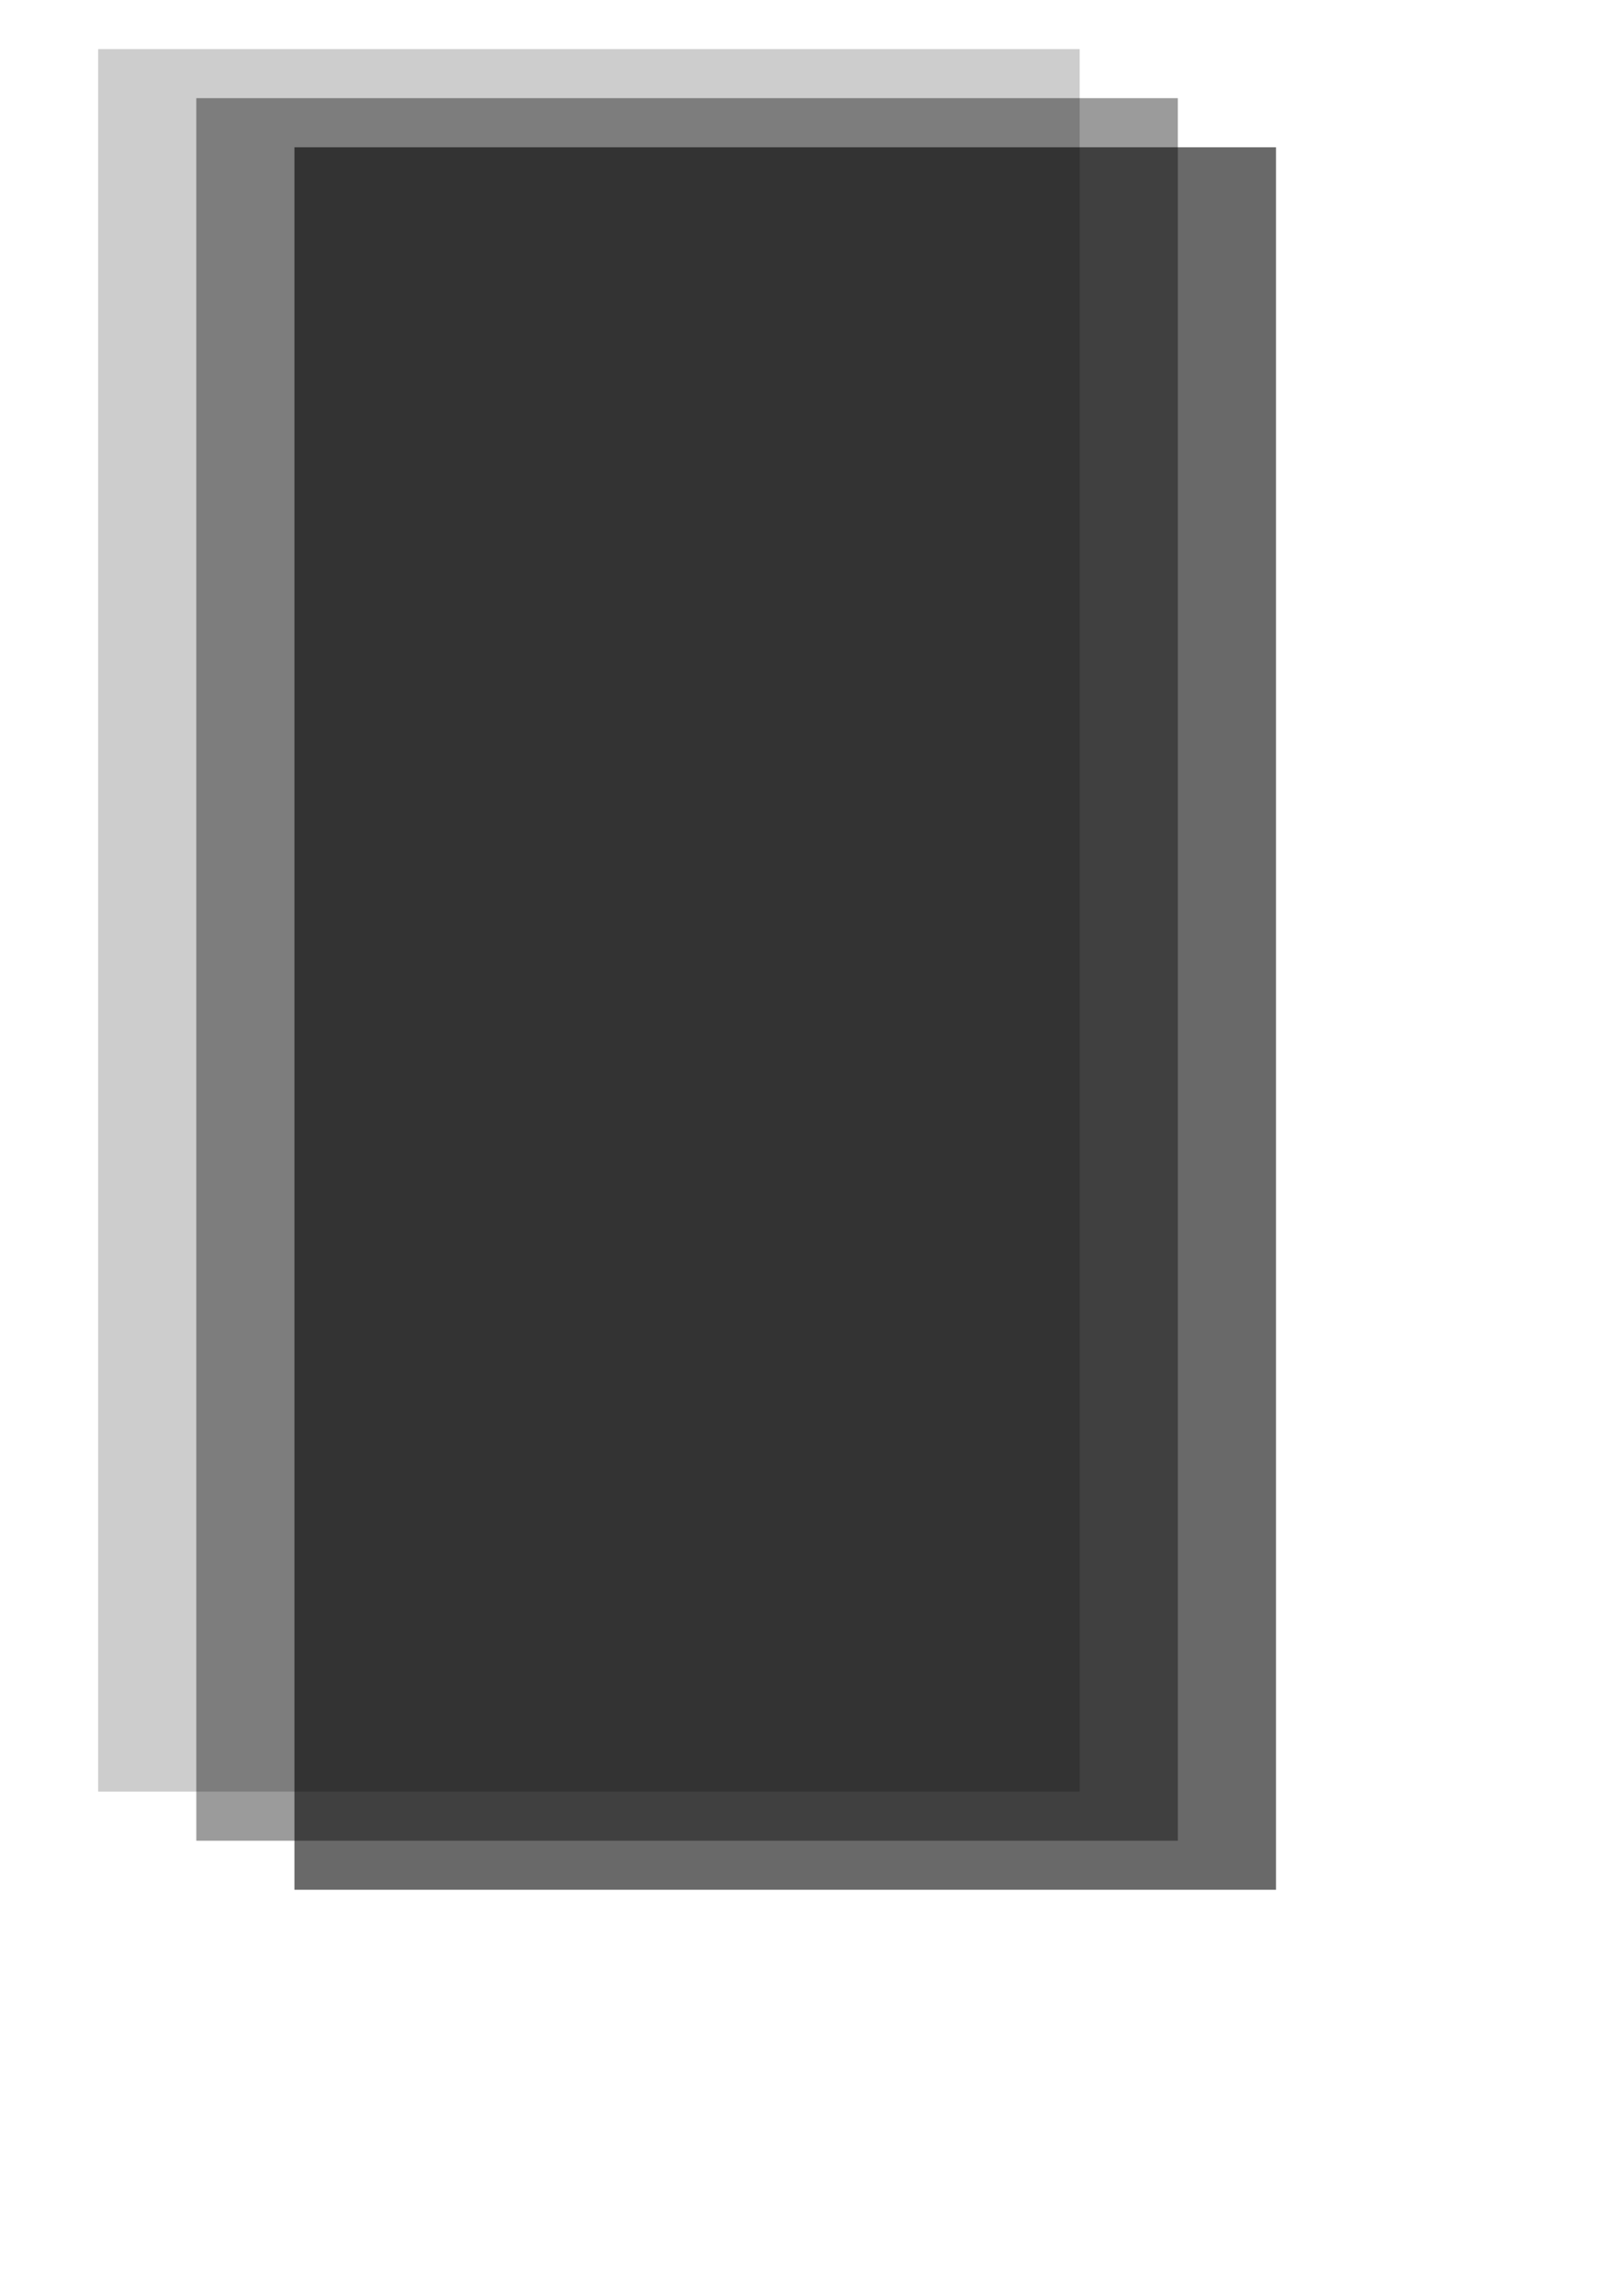 <?xml version="1.0" encoding="UTF-8" standalone="no"?>
<!-- Created with Inkscape (http://www.inkscape.org/) -->

<svg
   width="210mm"
   height="297mm"
   viewBox="0 0 210 297"
   version="1.1"
   id="svg35572"
   sodipodi:docname="year-stack.svg"
   inkscape:version="1.1.2 (0a00cf5339, 2022-02-04)"
   xmlns:inkscape="http://www.inkscape.org/namespaces/inkscape"
   xmlns:sodipodi="http://sodipodi.sourceforge.net/DTD/sodipodi-0.dtd"
   xmlns:xlink="http://www.w3.org/1999/xlink"
   xmlns="http://www.w3.org/2000/svg"
   xmlns:svg="http://www.w3.org/2000/svg">
  <sodipodi:namedview
     id="namedview35574"
     pagecolor="#ffffff"
     bordercolor="#666666"
     borderopacity="1.0"
     inkscape:pageshadow="2"
     inkscape:pageopacity="0.0"
     inkscape:pagecheckerboard="0"
     inkscape:document-units="mm"
     showgrid="false"
     inkscape:zoom="0.57370932"
     inkscape:cx="400.89989"
     inkscape:cy="1029.2669"
     inkscape:window-width="2478"
     inkscape:window-height="1651"
     inkscape:window-x="0"
     inkscape:window-y="0"
     inkscape:window-maximized="1"
     inkscape:current-layer="layer1" />
  <defs
     id="defs35569" />
  <g
     inkscape:label="Layer 1"
     inkscape:groupmode="layer"
     id="layer1">
    <g
       id="g1912679"
       transform="translate(-214.694,-3.91)">
      <image
         preserveAspectRatio="none"
         inkscape:svg-dpi="96"
         width="127"
         height="225.425"
         xlink:href="year3.svg"
         id="image1147741"
         x="252.794"
         y="22.96" />
      <rect
         style="opacity:0.98;fill:#000000;fill-opacity:0.6;stroke:none;stroke-width:10.006;stroke-dasharray:10.006, 10.006;stroke-opacity:0.98;paint-order:stroke fill markers"
         id="rect1425994"
         width="127"
         height="225.425"
         x="252.794"
         y="22.96"
         ry="34.433"
         rx="1.5258789e-05" />
    </g>
    <g
       id="g1843171"
       transform="translate(-69.397,-8.739)">
      <image
         preserveAspectRatio="none"
         inkscape:svg-dpi="96"
         width="127"
         height="225.425"
         xlink:href="year2.svg"
         id="image800209"
         x="94.797"
         y="21.439" />
      <rect
         style="opacity:0.98;fill:#000000;fill-opacity:0.4;stroke:none;stroke-width:10.006;stroke-dasharray:10.006, 10.006;stroke-opacity:0.98;paint-order:stroke fill markers"
         id="rect1425970"
         width="127"
         height="225.425"
         x="94.797"
         y="21.439"
         ry="34.433"
         rx="0" />
    </g>
    <g
       id="g1773663"
       transform="translate(79.592,-15.418)">
      <image
         preserveAspectRatio="none"
         inkscape:svg-dpi="96"
         width="127"
         height="225.425"
         xlink:href="year1.svg"
         id="image452677"
         x="-66.892"
         y="21.768" />
      <rect
         style="opacity:0.98;fill:#000000;fill-opacity:0.2;stroke:none;stroke-width:10.006;stroke-dasharray:10.006, 10.006;stroke-opacity:0.98;paint-order:stroke fill markers"
         id="rect1425783"
         width="127"
         height="225.425"
         x="-66.892"
         y="21.768"
         ry="34.433"
         rx="0" />
    </g>
    <image
       preserveAspectRatio="none"
       inkscape:svg-dpi="96"
       width="127"
       height="225.425"
       xlink:href="year0.svg"
       id="image105145"
       x="2.8421709e-14"
       y="0" />
  </g>
</svg>
